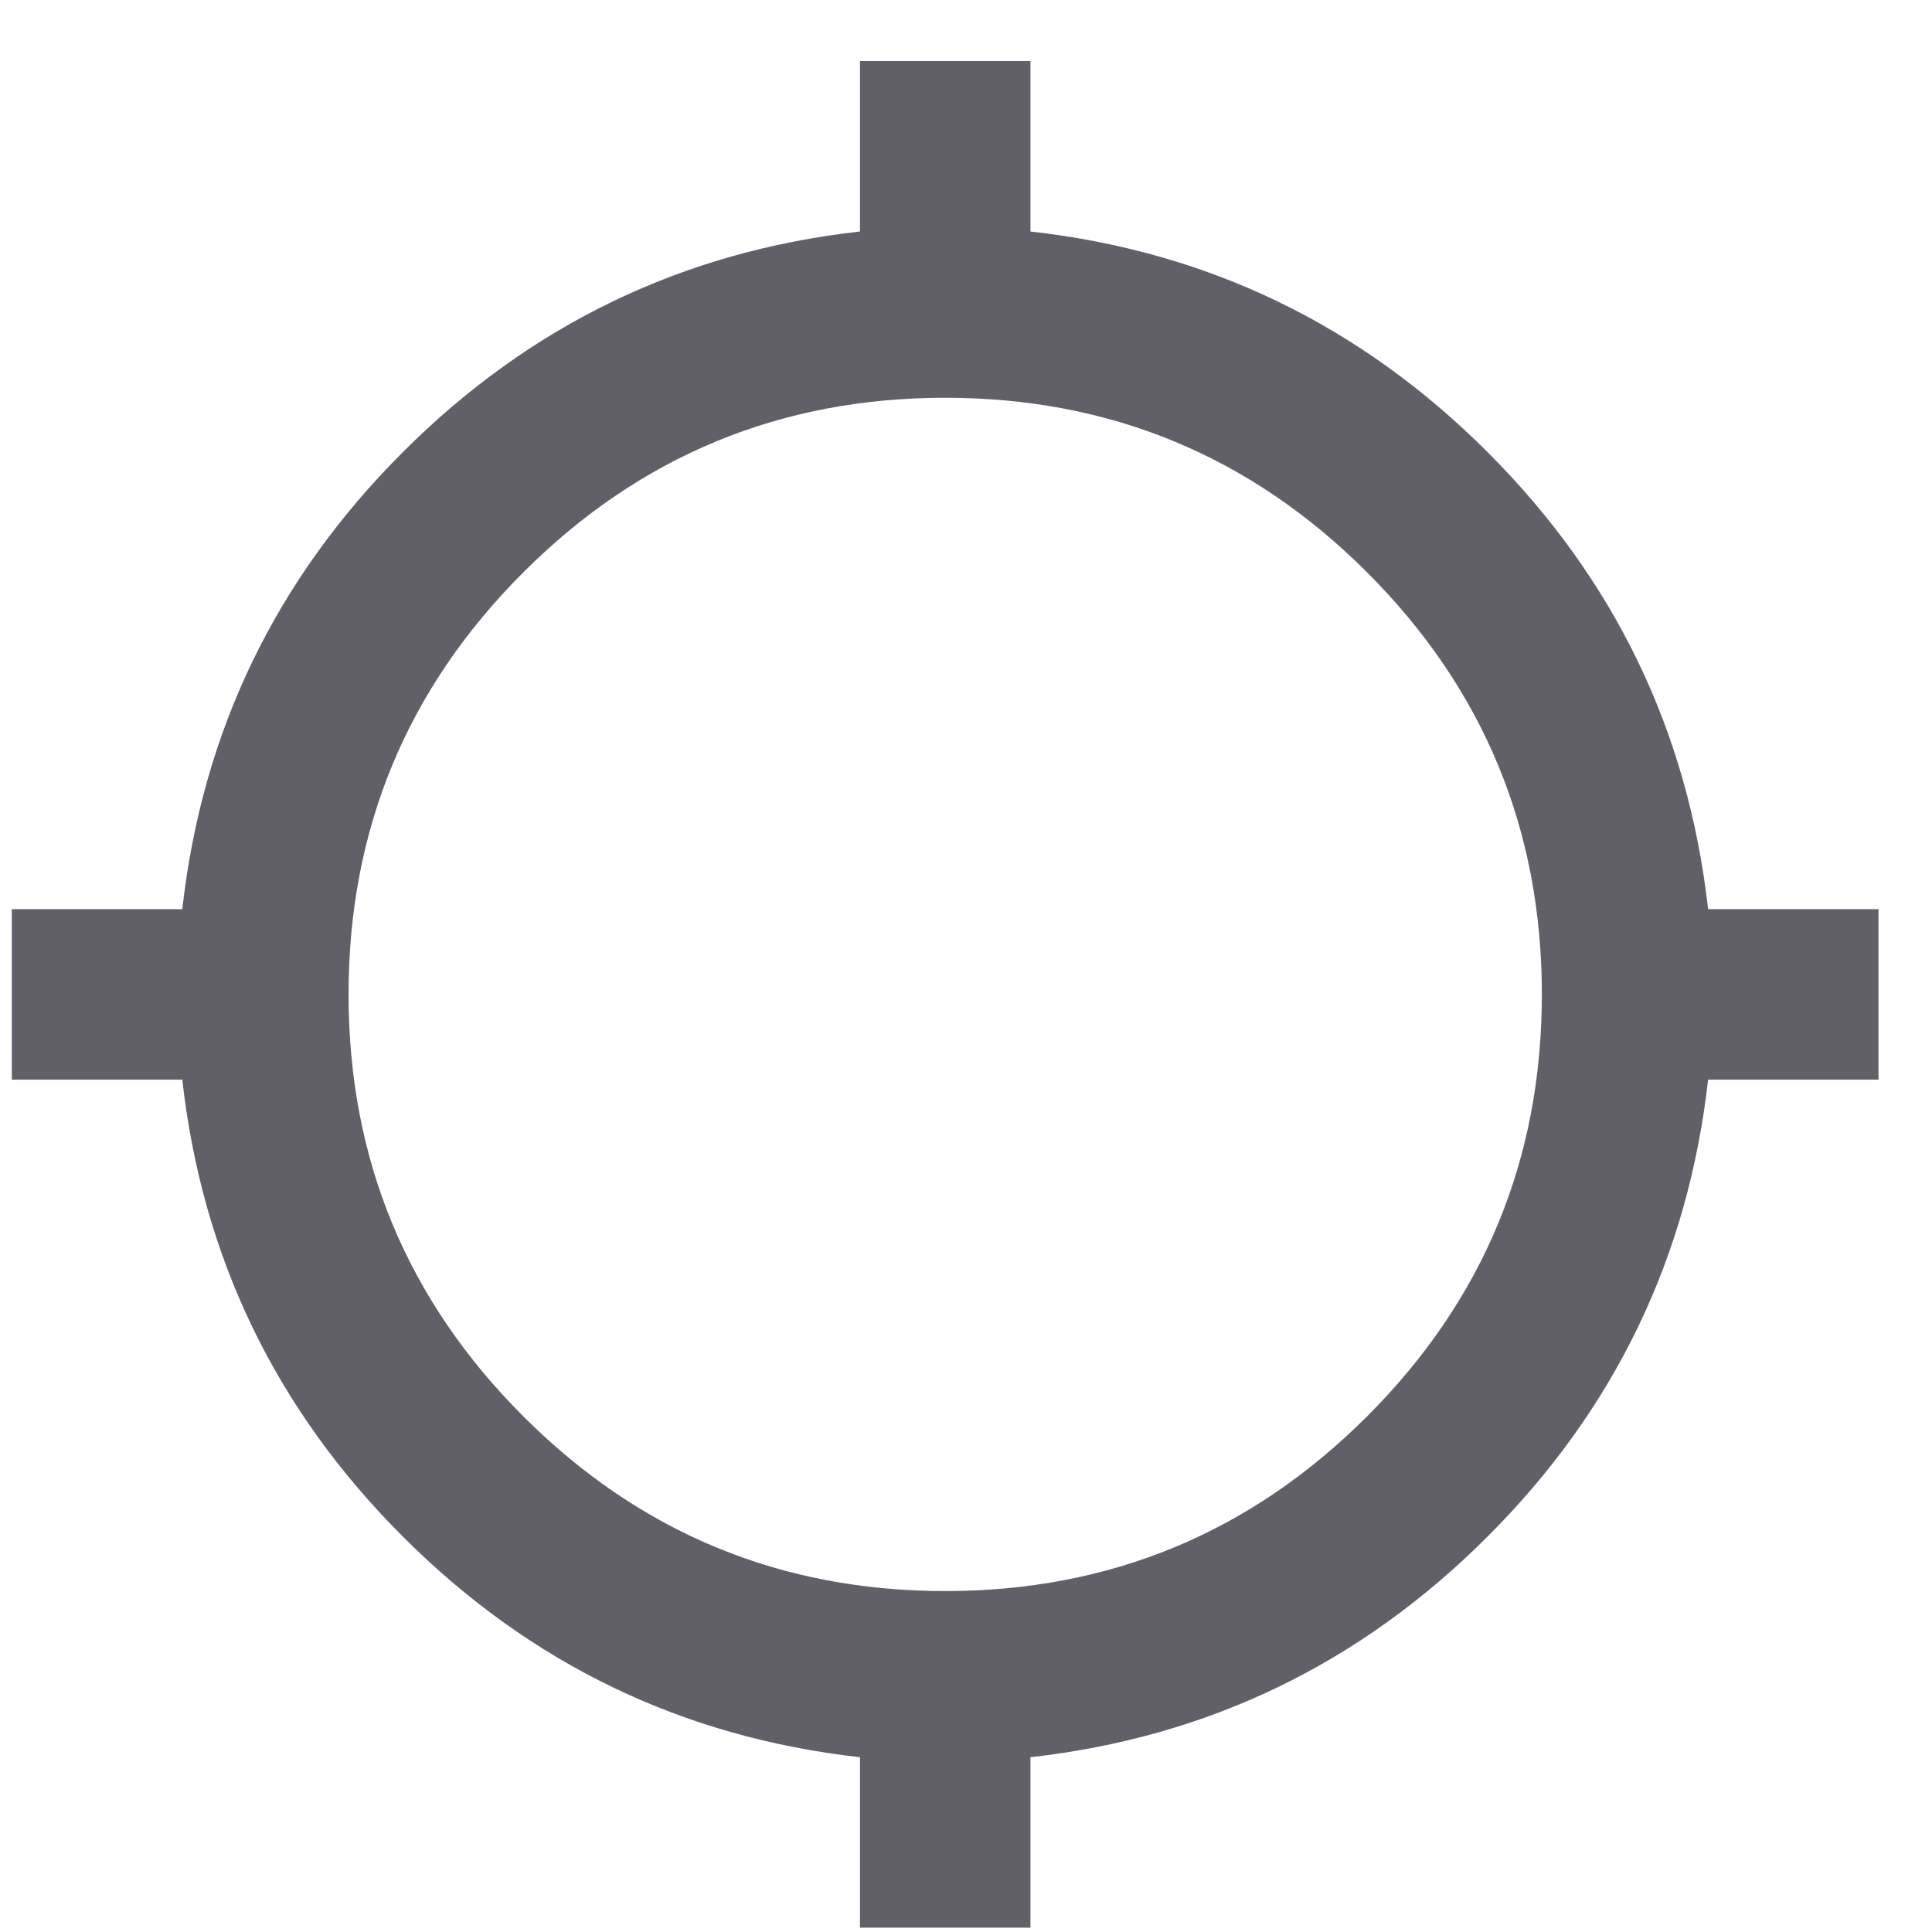 <svg width="17" height="17" viewBox="0 0 17 17" fill="none" xmlns="http://www.w3.org/2000/svg">
<path d="M7.567 16.962V15.462C6.004 15.287 4.664 14.64 3.545 13.521C2.426 12.403 1.779 11.062 1.604 9.5H0.104V8H1.604C1.779 6.437 2.426 5.096 3.545 3.978C4.664 2.859 6.004 2.212 7.567 2.037V0.537H9.067V2.037C10.63 2.212 11.97 2.859 13.089 3.978C14.208 5.096 14.854 6.437 15.03 8H16.529V9.5H15.03C14.854 11.062 14.208 12.403 13.089 13.521C11.97 14.64 10.63 15.287 9.067 15.462V16.962H7.567ZM8.317 14C9.767 14 11.005 13.487 12.03 12.462C13.055 11.437 13.567 10.2 13.567 8.75C13.567 7.3 13.055 6.062 12.03 5.037C11.005 4.012 9.767 3.5 8.317 3.5C6.867 3.5 5.629 4.012 4.604 5.037C3.579 6.062 3.067 7.3 3.067 8.75C3.067 10.2 3.579 11.437 4.604 12.462C5.629 13.487 6.867 14 8.317 14Z" fill="#616068"/>
</svg>
